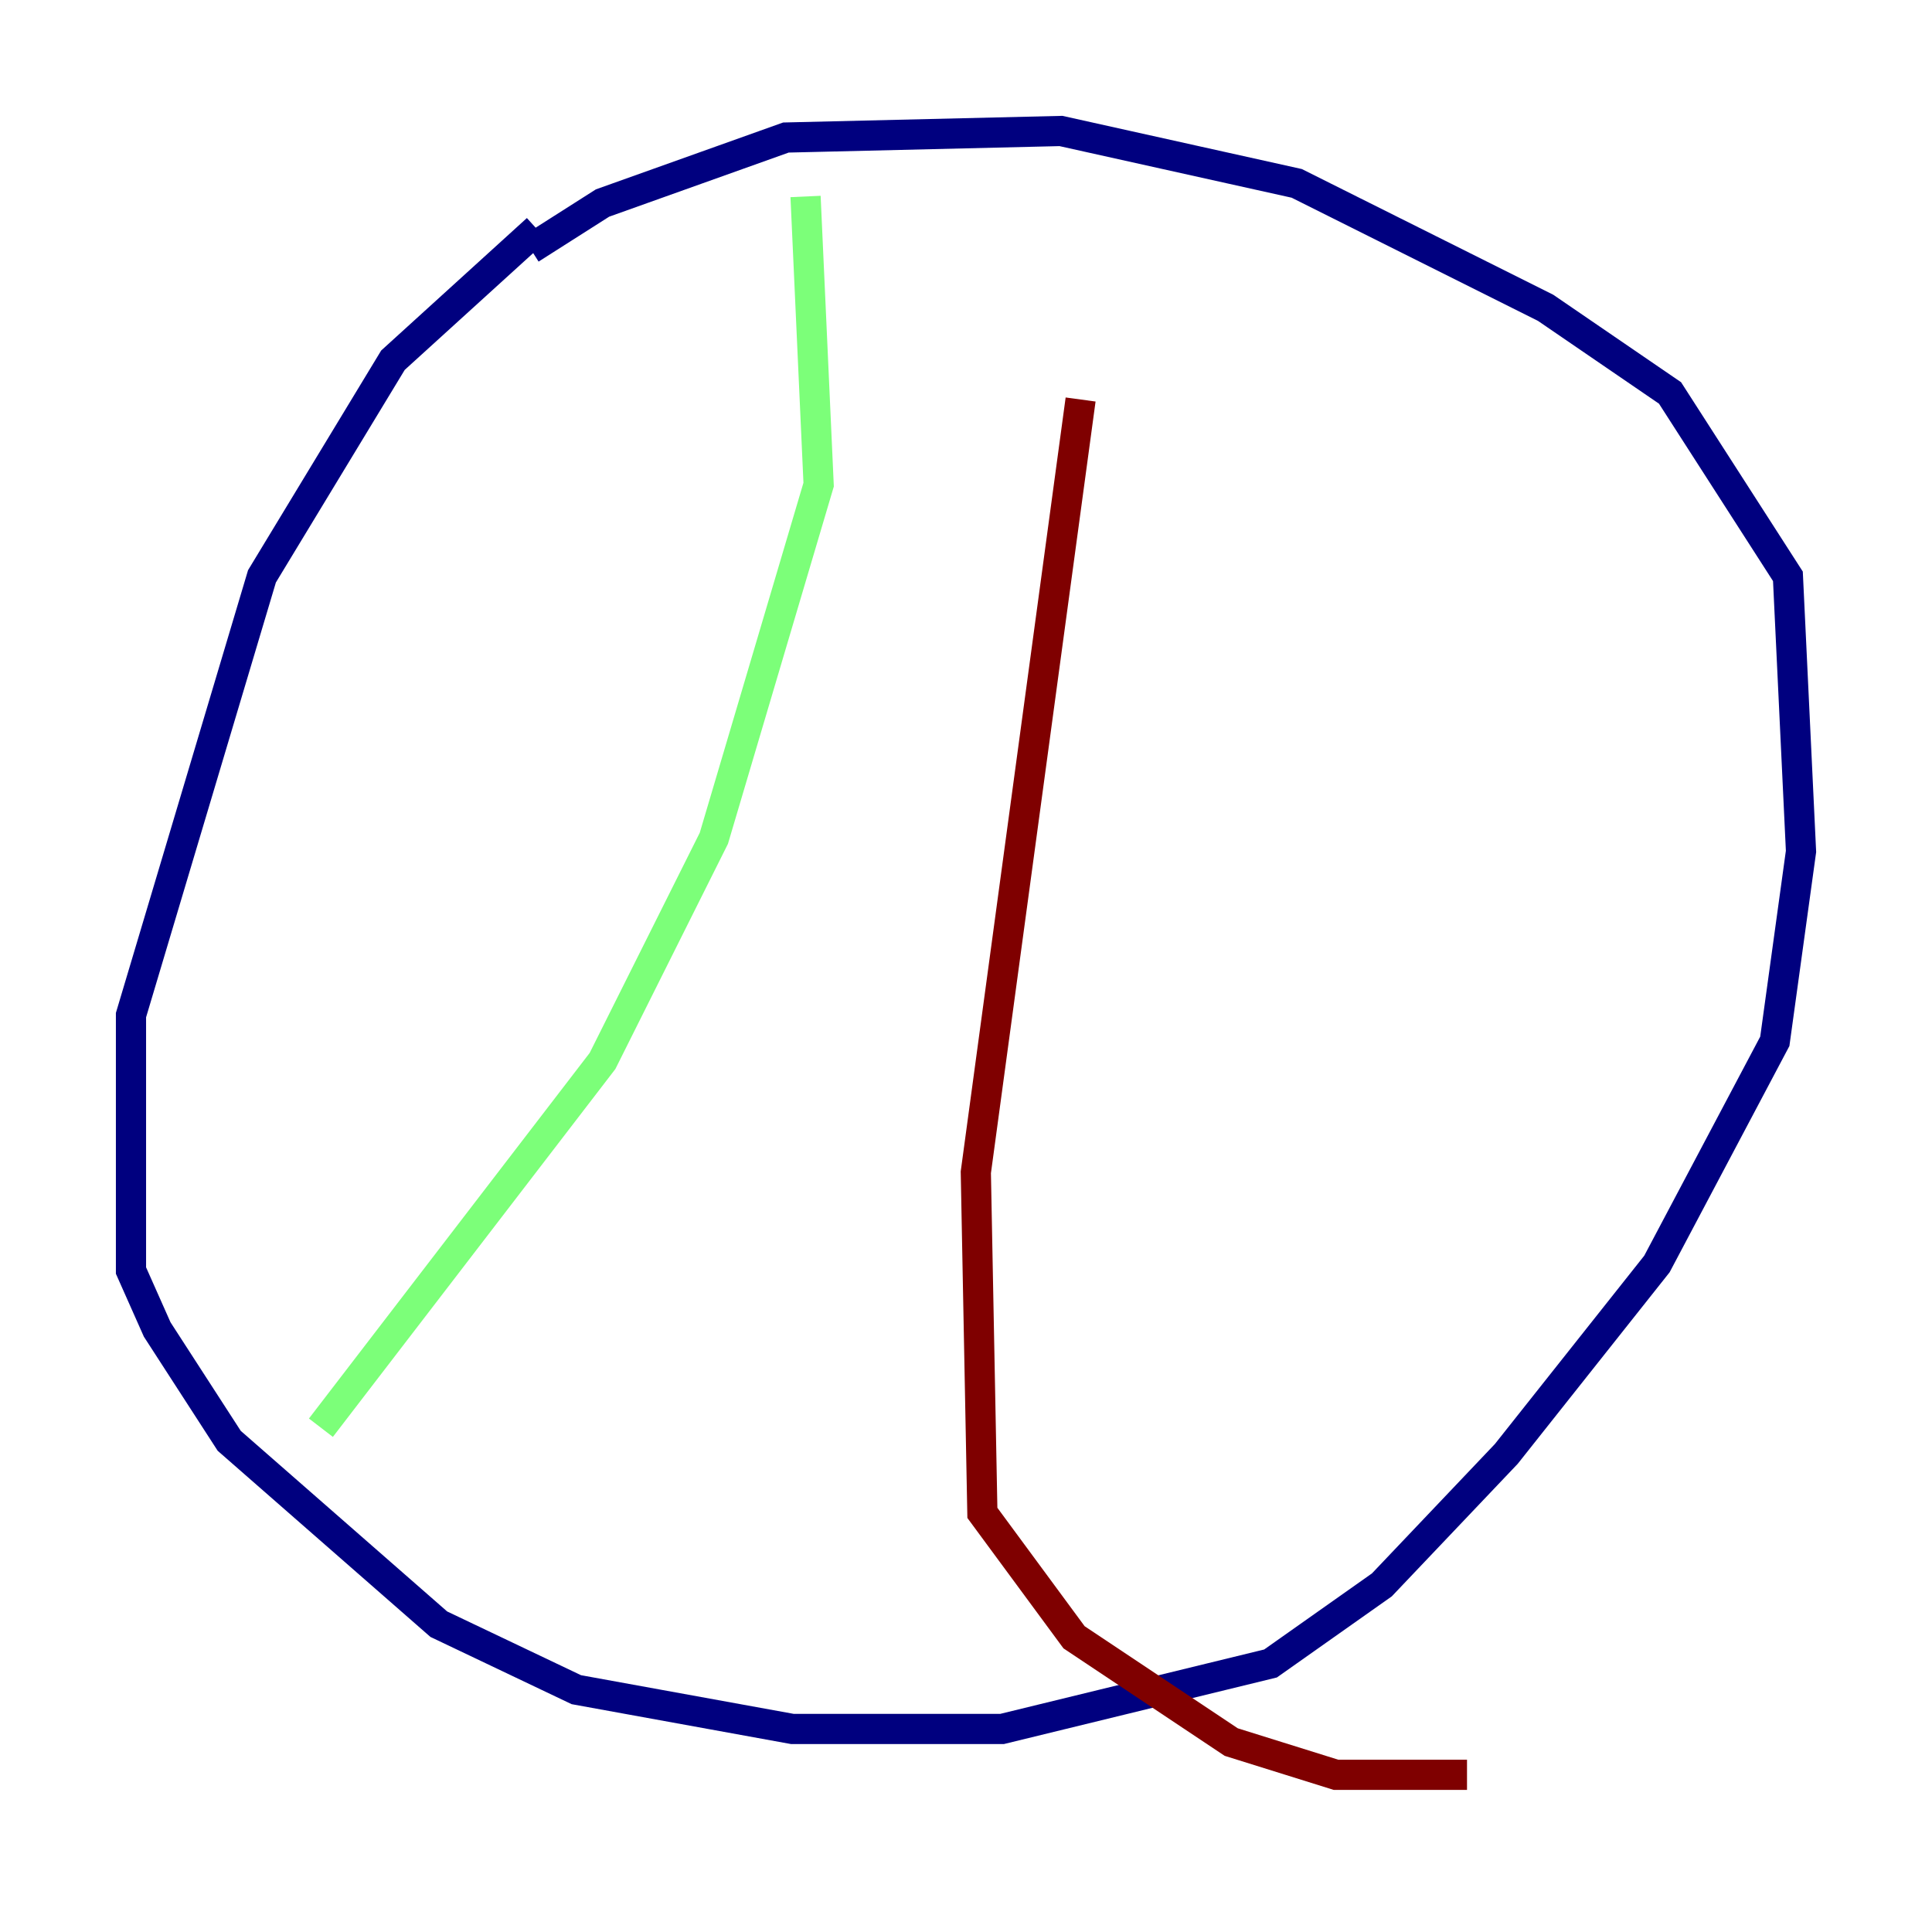 <?xml version="1.0" encoding="utf-8" ?>
<svg baseProfile="tiny" height="128" version="1.2" viewBox="0,0,128,128" width="128" xmlns="http://www.w3.org/2000/svg" xmlns:ev="http://www.w3.org/2001/xml-events" xmlns:xlink="http://www.w3.org/1999/xlink"><defs /><polyline fill="none" points="35.58,15.186 26.034,23.864 17.356,38.183 8.678,67.254 8.678,84.176 10.414,88.081 15.186,95.458 29.071,107.607 38.183,111.946 52.502,114.549 66.386,114.549 84.176,110.21 91.552,105.003 99.797,96.325 109.776,83.742 117.586,68.99 119.322,56.407 118.454,38.183 110.644,26.034 102.4,20.393 85.912,12.149 70.291,8.678 52.068,9.112 39.919,13.451 35.146,16.488" stroke="#00007f" stroke-width="2" /><polyline fill="none" points="53.37,13.017 54.237,32.108 47.295,55.539 39.919,70.291 21.261,94.59" stroke="#7cff79" stroke-width="2" /><polyline fill="none" points="71.593,26.468 64.651,77.668 65.085,100.231 71.159,108.475 81.573,115.417 88.515,117.586 97.193,117.586" stroke="#7f0000" stroke-width="2" /></svg>